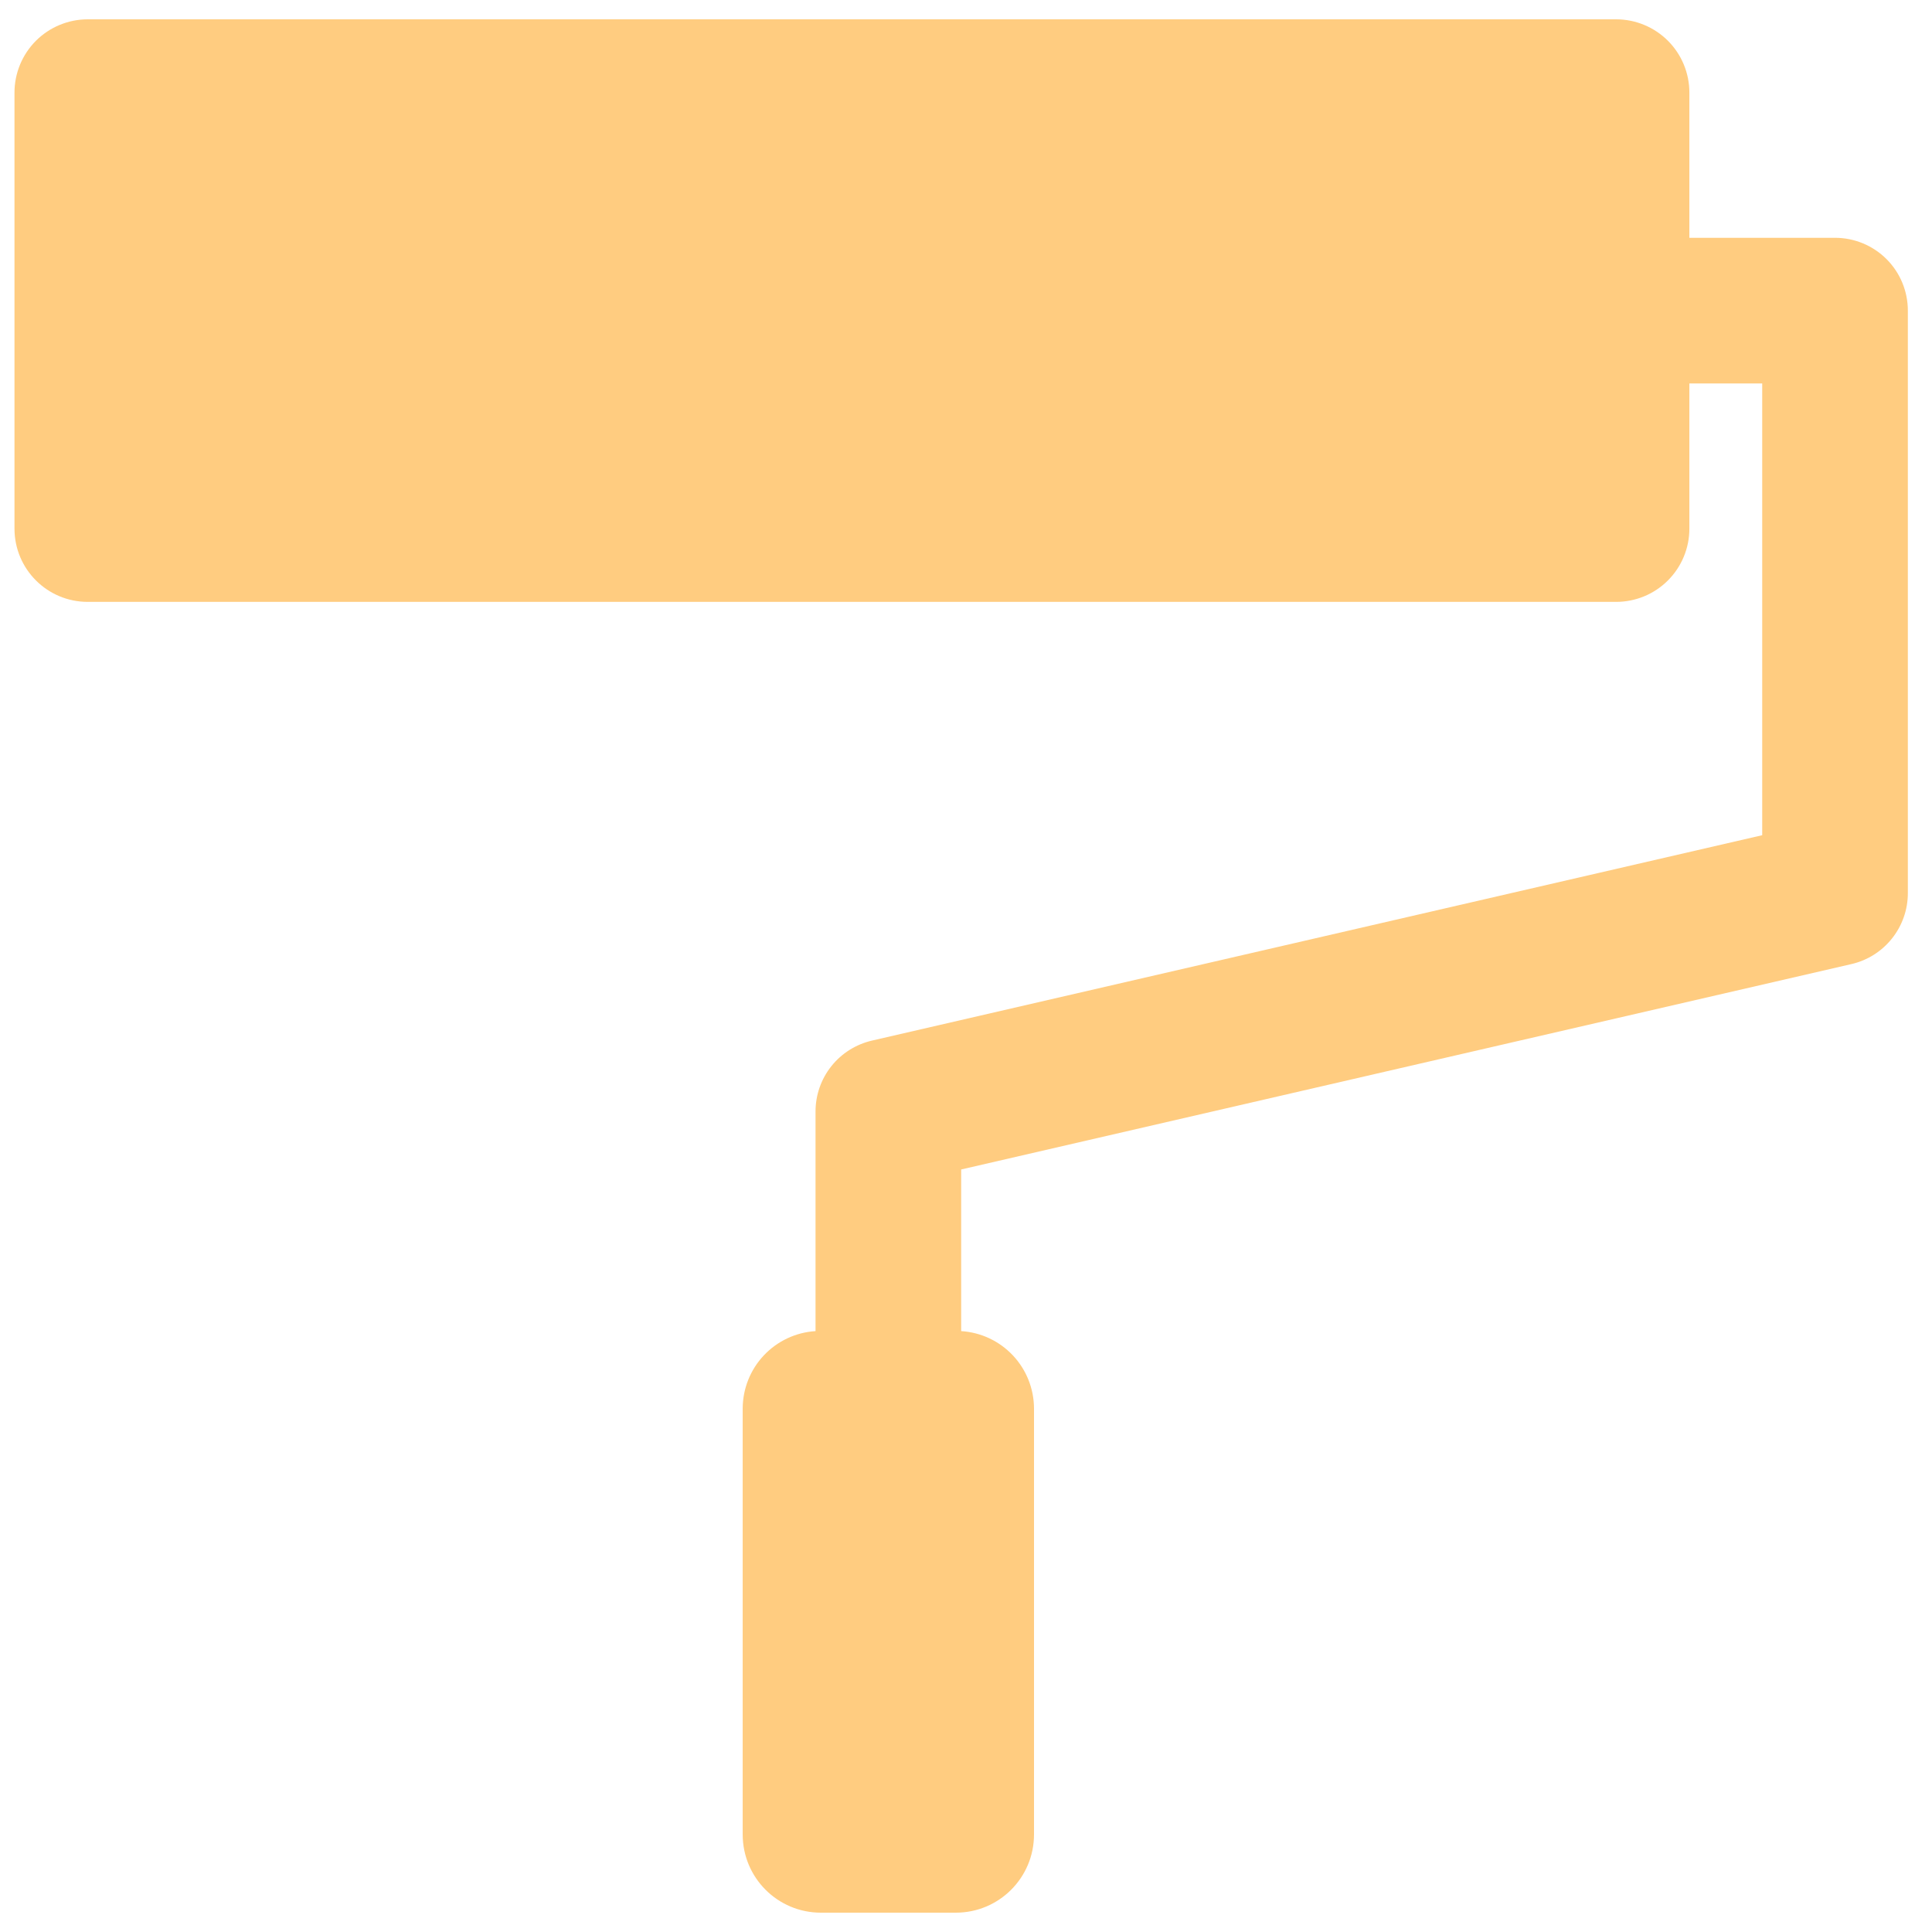 <svg width="60" height="60" viewBox="0 0 60 60" fill="none" xmlns="http://www.w3.org/2000/svg" xmlns:xlink="http://www.w3.org/1999/xlink">
<path d="M56.988,7.385L52.465,7.385L52.465,2.875C52.465,2.272 52.226,1.693 51.799,1.266C51.372,0.84 50.794,0.6 50.19,0.6L2.725,0.6C2.122,0.6 1.543,0.84 1.116,1.266C0.69,1.693 0.45,2.272 0.45,2.875L0.45,16.417C0.45,17.675 1.468,18.692 2.725,18.692L50.19,18.692C50.489,18.692 50.785,18.633 51.061,18.519C51.337,18.405 51.588,18.237 51.799,18.026C52.01,17.815 52.178,17.564 52.292,17.288C52.407,17.012 52.465,16.716 52.465,16.417L52.465,11.908L54.727,11.908L54.727,25.938L27.082,32.316C26.583,32.431 26.137,32.711 25.818,33.112C25.499,33.513 25.326,34.011 25.327,34.523L25.327,41.339C24.716,41.377 24.143,41.646 23.723,42.091C23.303,42.536 23.068,43.125 23.065,43.737L23.065,56.971C23.065,58.314 24.151,59.4 25.494,59.4L29.683,59.4C31.026,59.4 32.112,58.314 32.112,56.971L32.112,43.737C32.109,43.125 31.874,42.536 31.454,42.091C31.034,41.646 30.461,41.377 29.85,41.339L29.85,36.319L57.495,29.941C57.994,29.827 58.439,29.546 58.757,29.146C59.076,28.746 59.25,28.25 59.25,27.738L59.25,9.646C59.25,9.046 59.012,8.471 58.588,8.047C58.163,7.623 57.588,7.385 56.988,7.385Z" fill="#FFCC80"/>
</svg>
